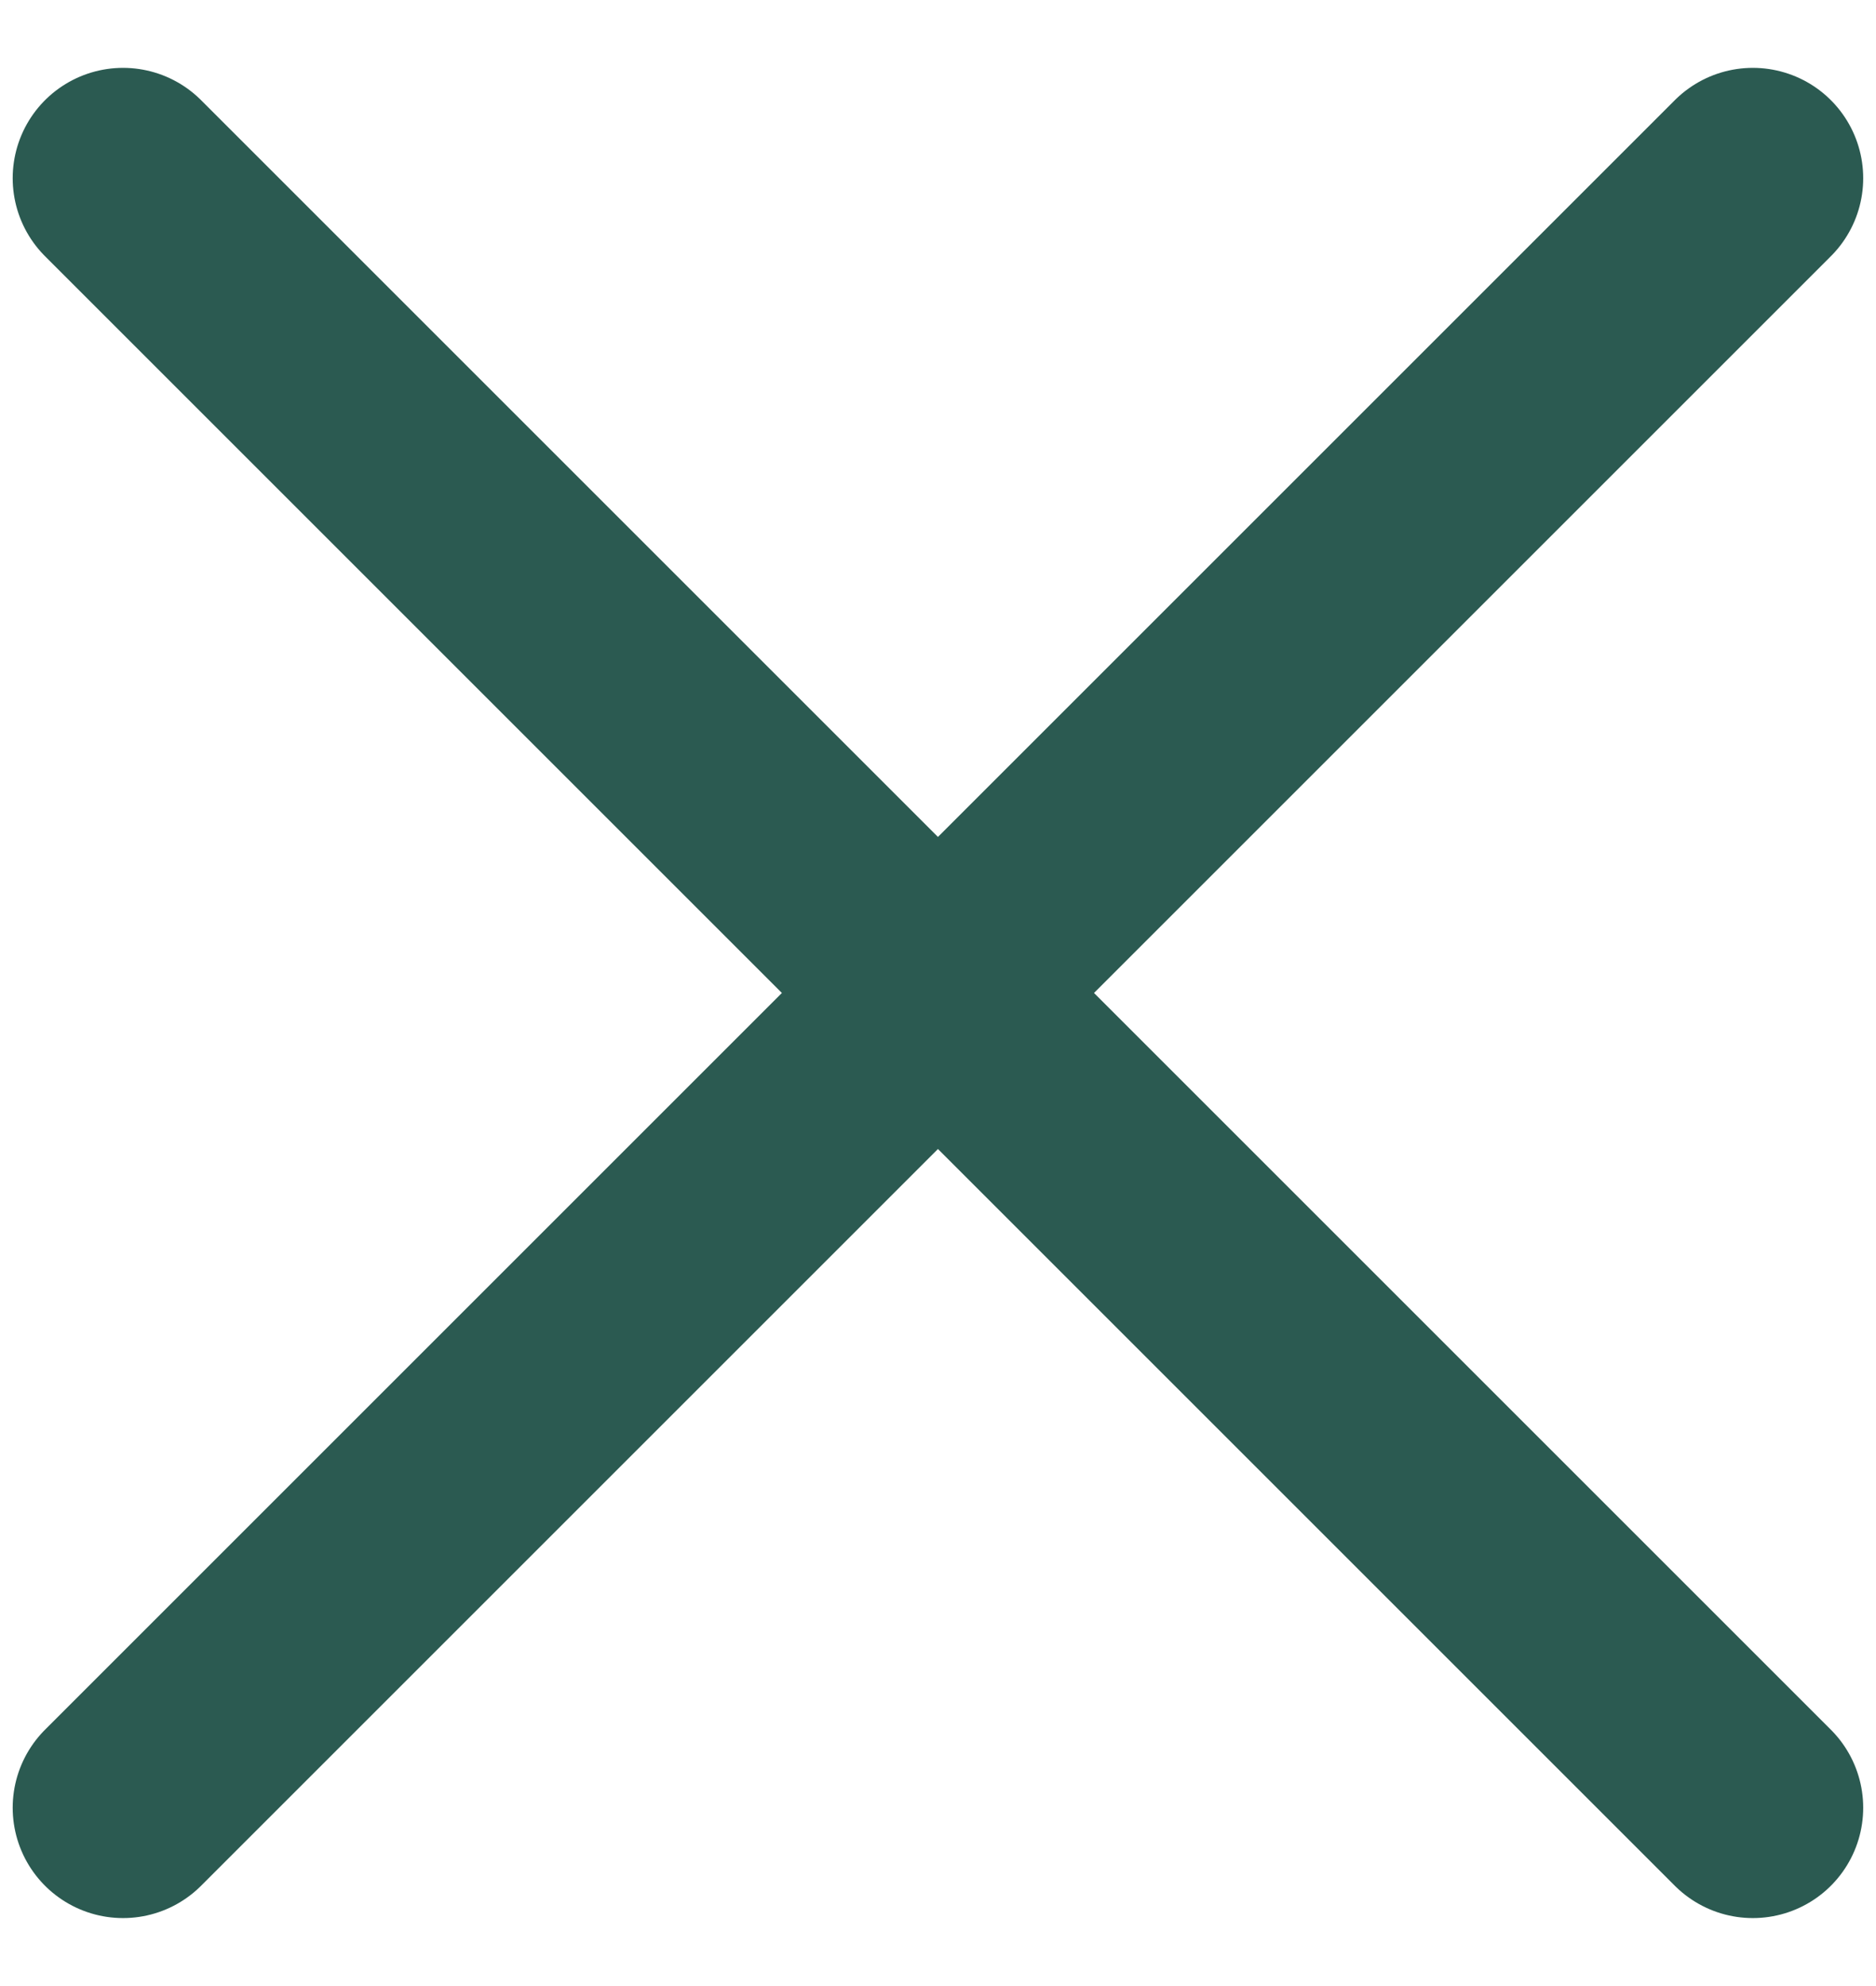 <svg width="17" height="18" viewBox="0 0 17 18" fill="none" xmlns="http://www.w3.org/2000/svg">
<path d="M1.115 16.384L15.884 1.615M1.115 1.615L15.884 16.384" stroke="#2B5A51" stroke-width="2" stroke-linecap="round" stroke-linejoin="round"/>
</svg>
